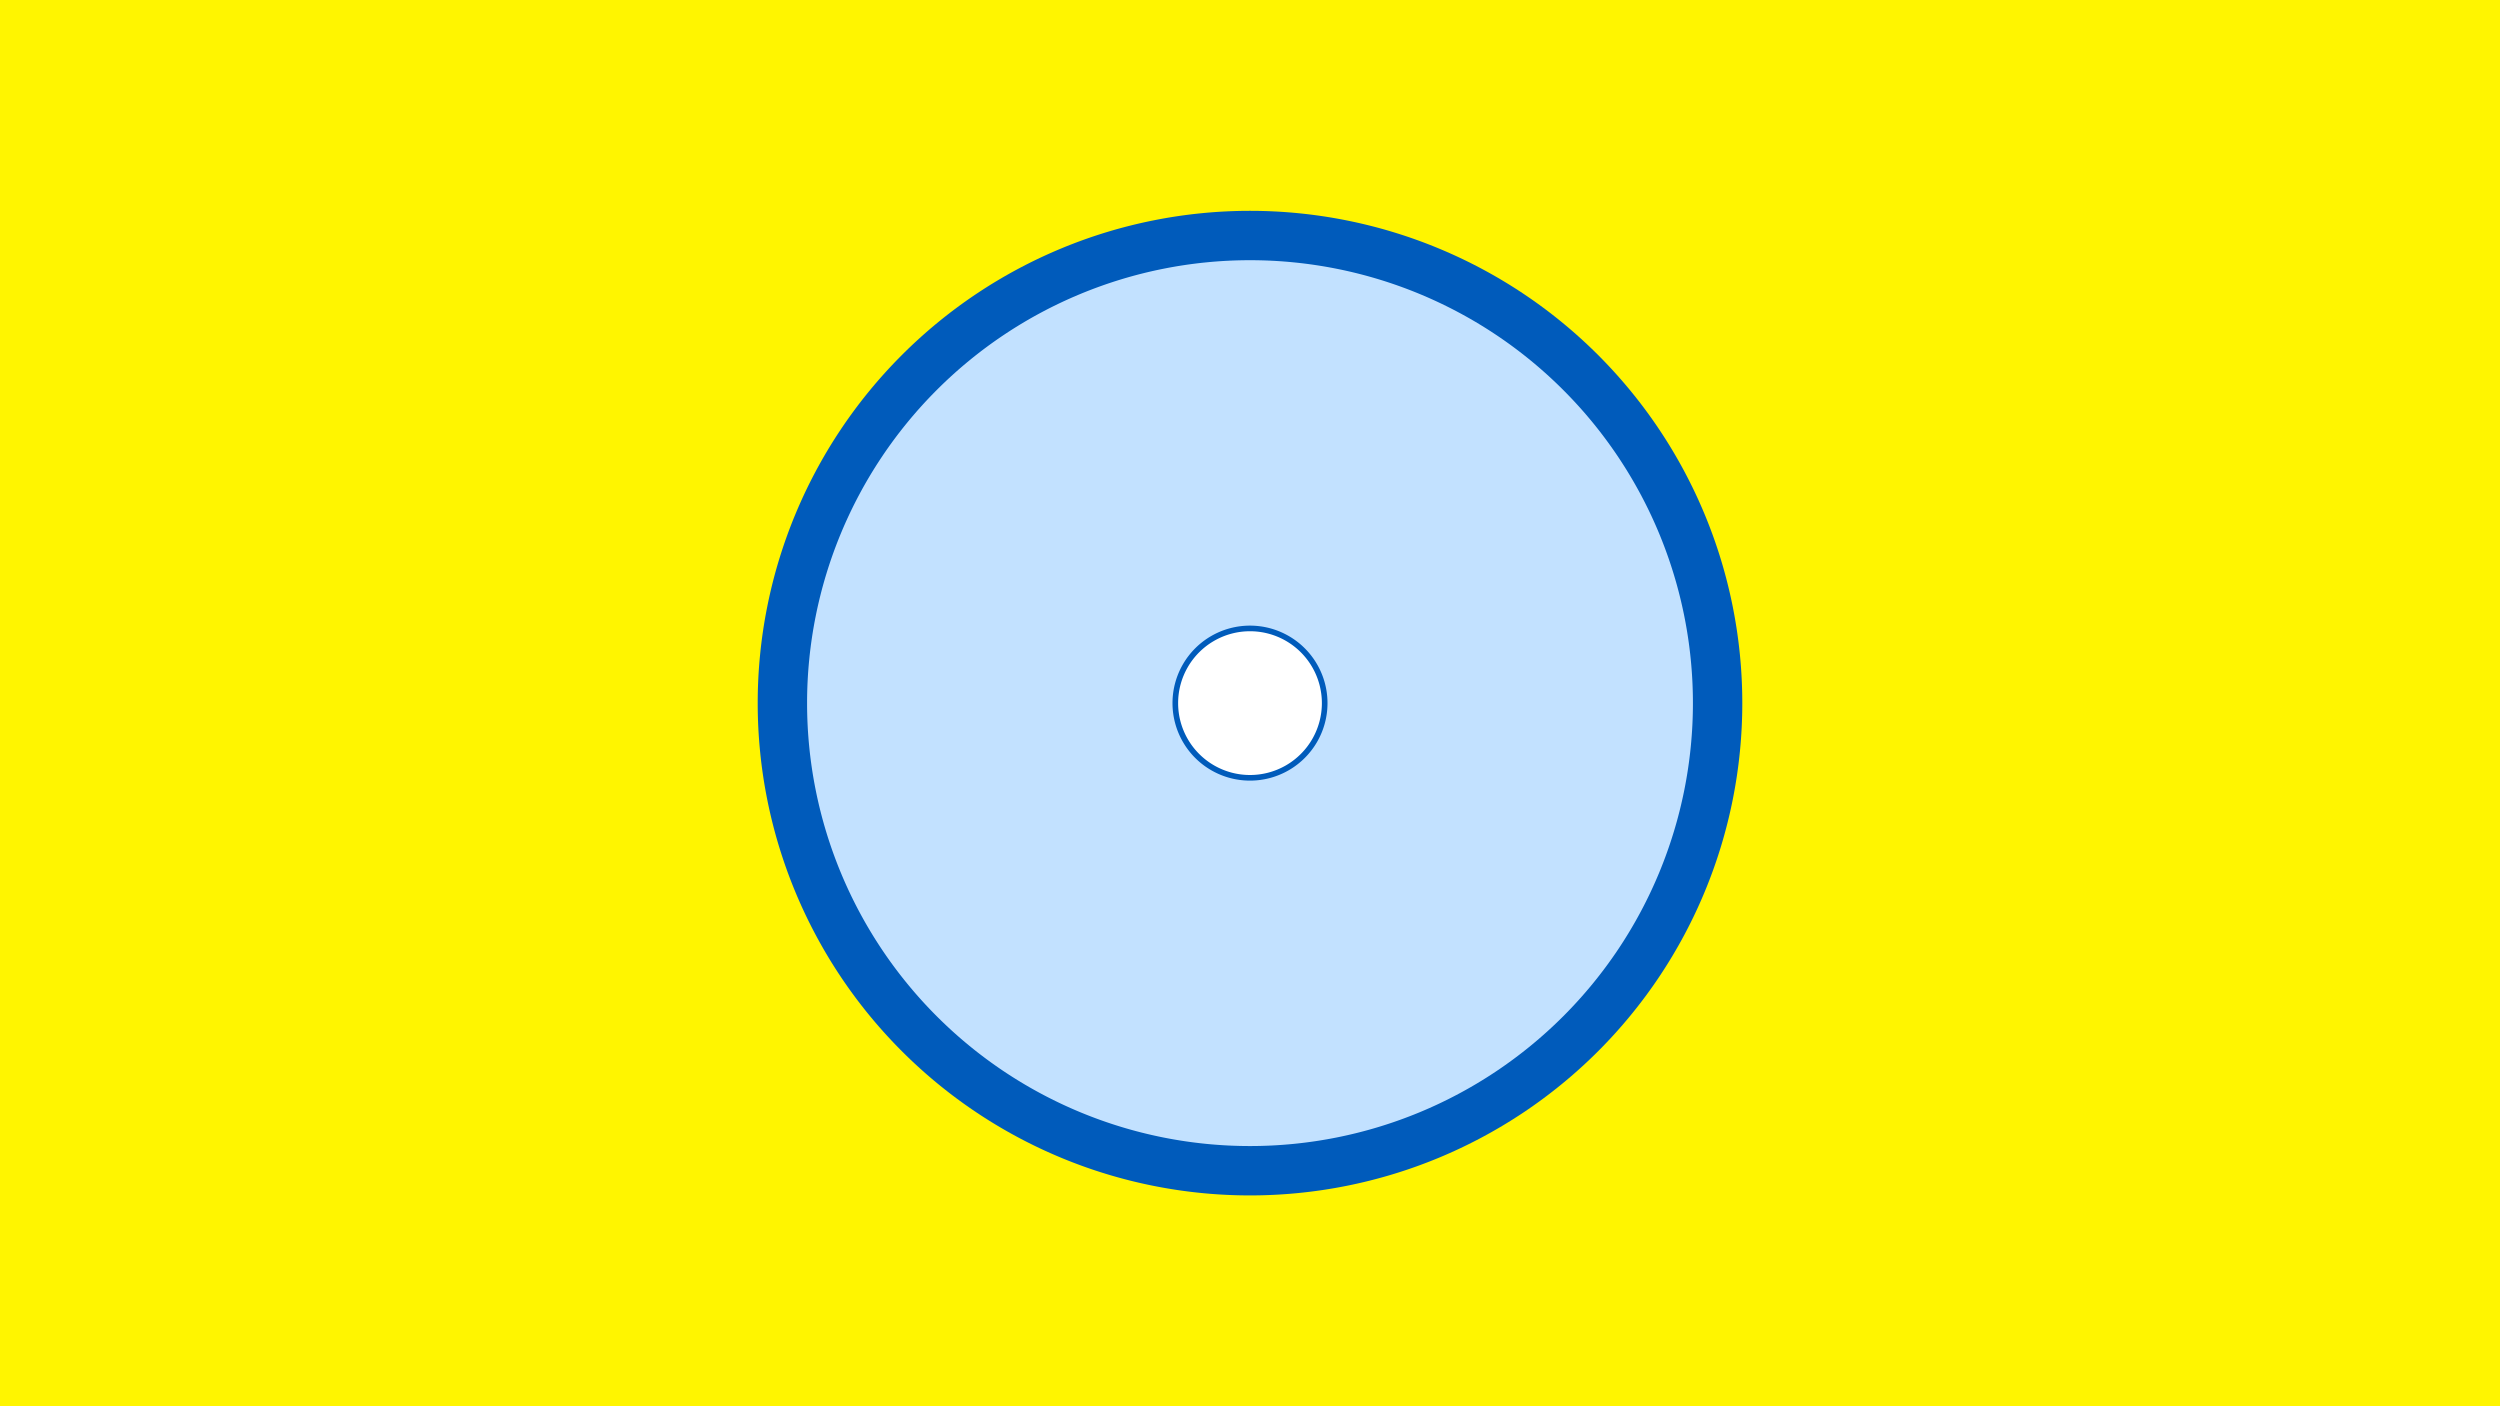 <svg width="1200" height="675" viewBox="-500 -500 1200 675" xmlns="http://www.w3.org/2000/svg"><title>19200-10144173009</title><path d="M-500-500h1200v675h-1200z" fill="#fff500"/><path d="M336.3-162.5a236.3 236.3 0 1 1-472.6 0 236.3 236.3 0 1 1 472.6 0z" fill="#005bbb"/><path d="M312.6-162.5a212.6 212.6 0 1 1-425.2 0 212.6 212.6 0 1 1 425.2 0z m-249.8 0a37.2 37.2 0 1 0 74.4 0 37.2 37.2 0 1 0-74.4 0z" fill="#c2e1ff"/><path d="M134.5-162.5a34.5 34.5 0 1 1-69 0 34.5 34.5 0 1 1 69 0z" fill="#fff"/></svg>